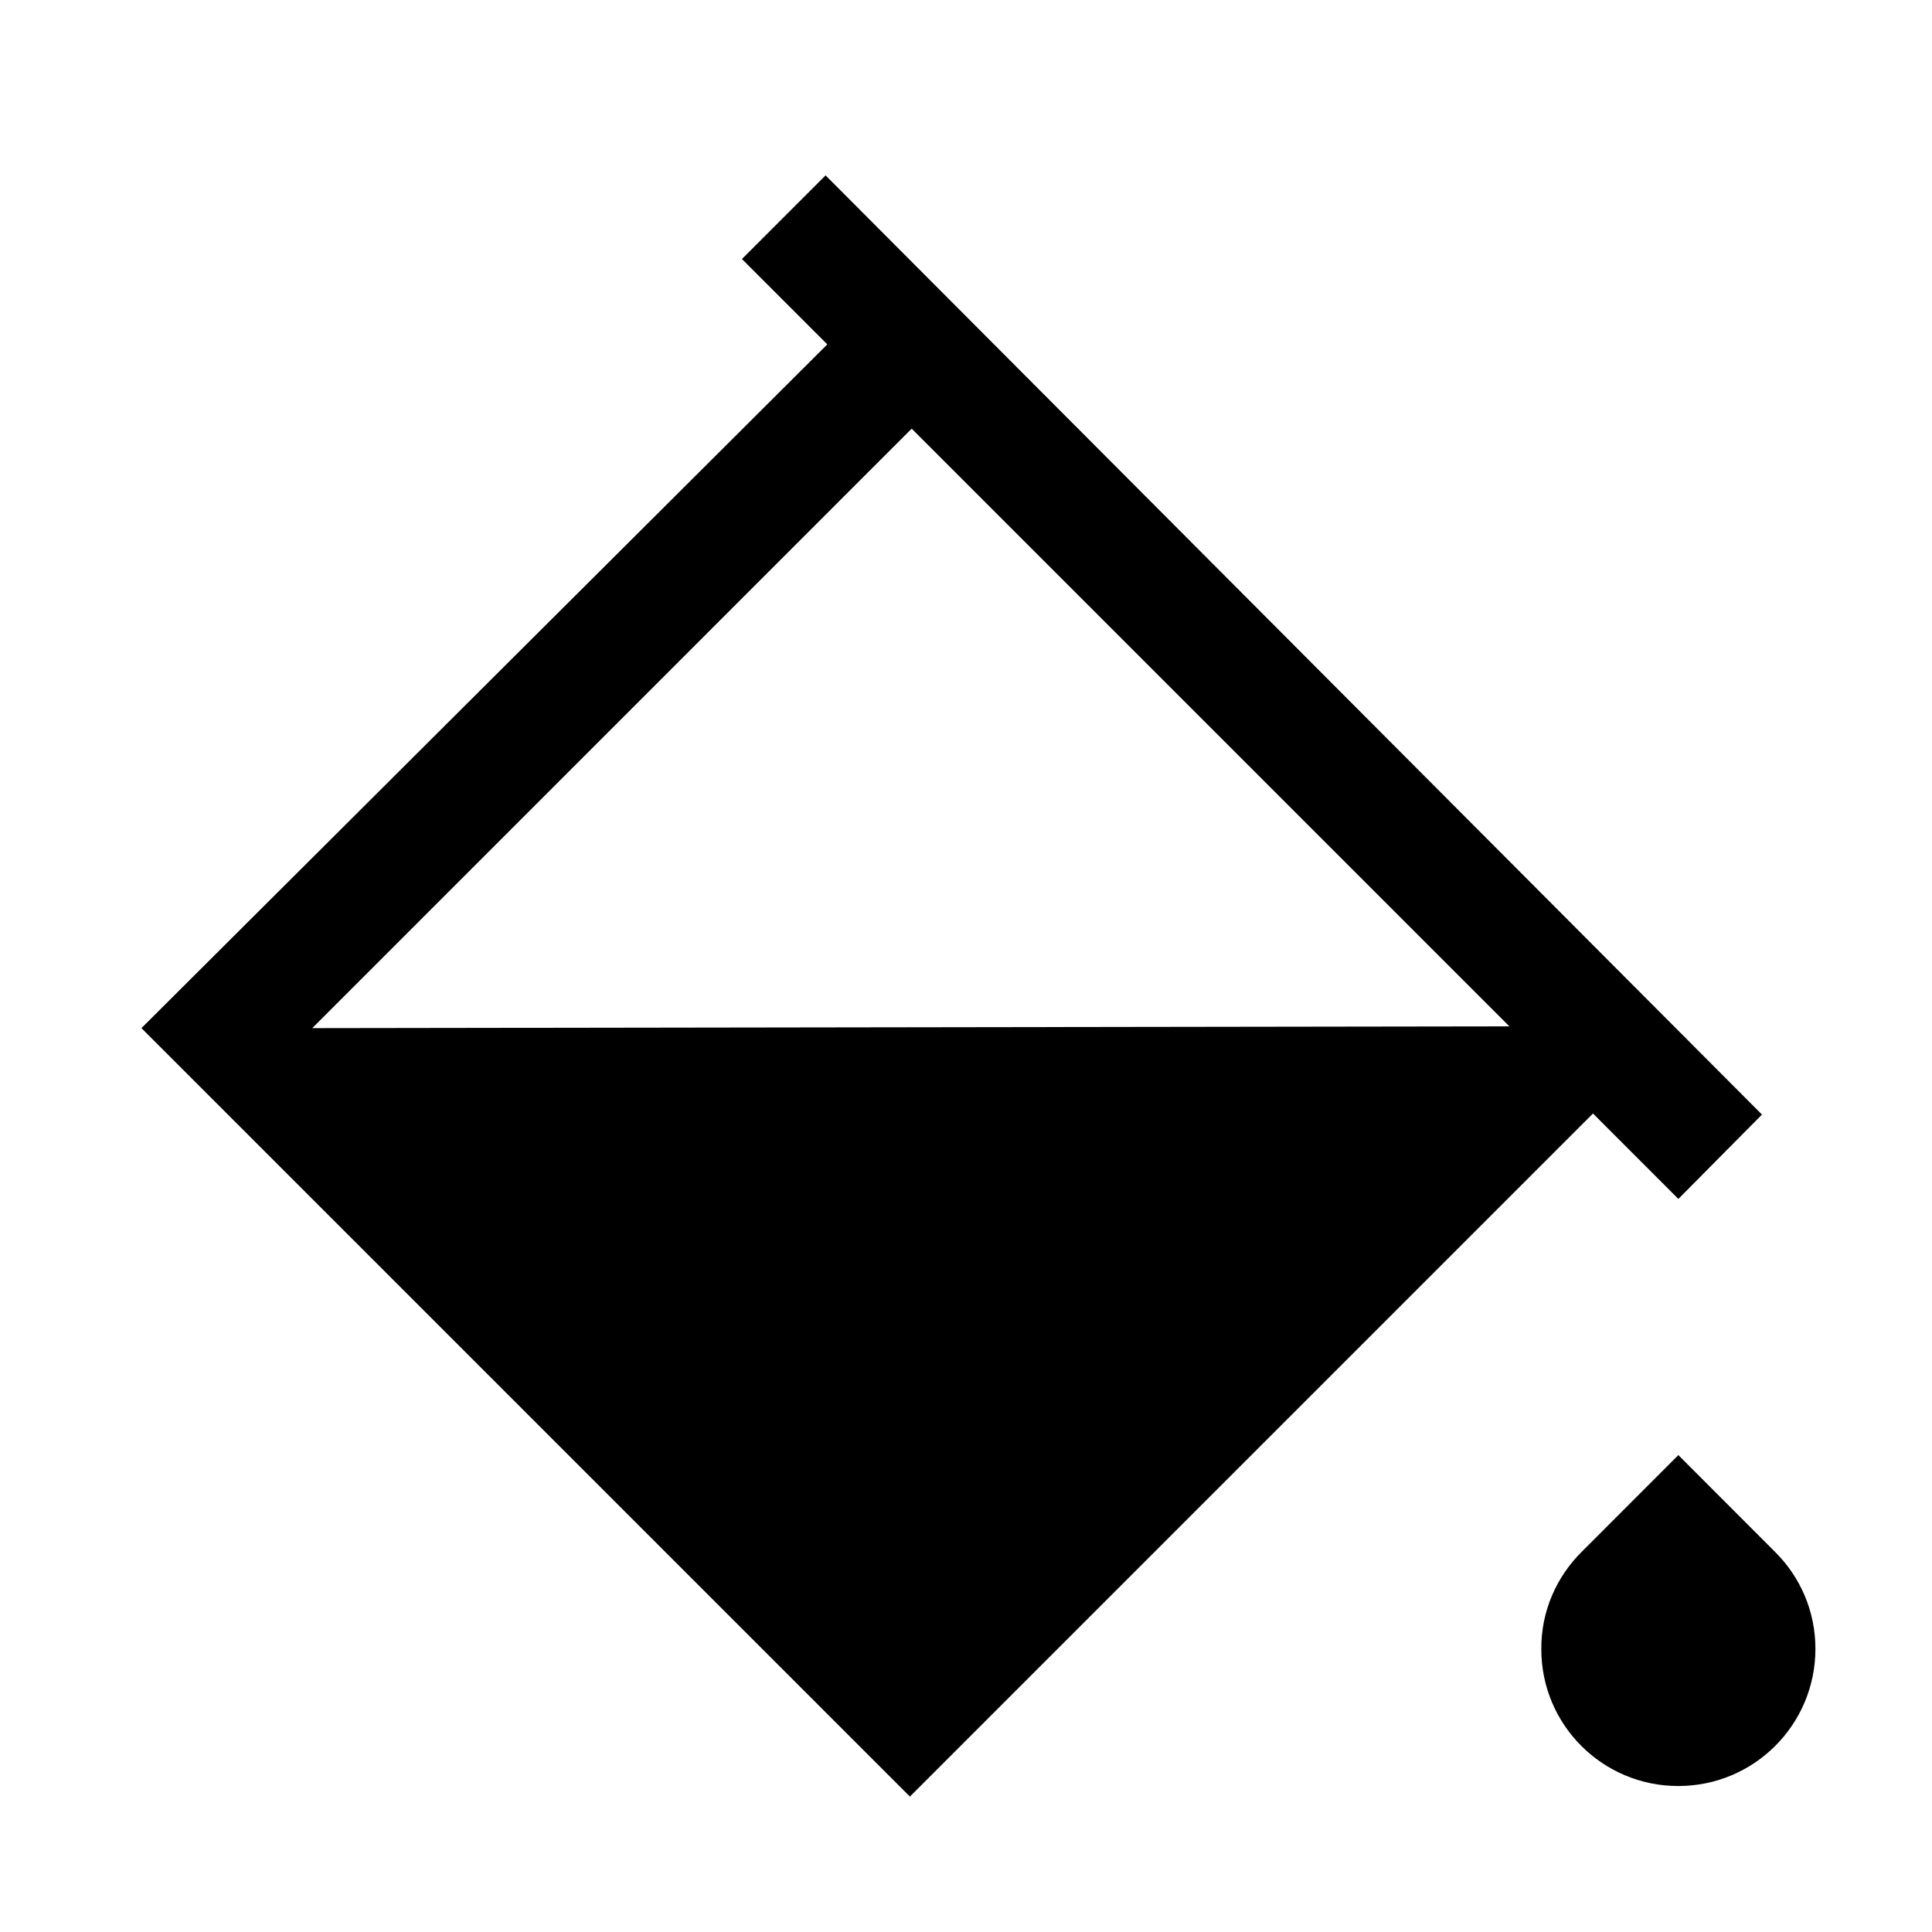 <?xml version="1.0" encoding="utf-8"?>
<!-- Generator: Adobe Illustrator 18.1.1, SVG Export Plug-In . SVG Version: 6.00 Build 0)  -->
<!DOCTYPE svg PUBLIC "-//W3C//DTD SVG 1.1//EN" "http://www.w3.org/Graphics/SVG/1.1/DTD/svg11.dtd">
<svg version="1.1" id="Layer_1" xmlns="http://www.w3.org/2000/svg" xmlns:xlink="http://www.w3.org/1999/xlink" x="0px" y="0px"
	 width="32px" height="32px" viewBox="0 0 32 32" enable-background="new 0 0 32 32" xml:space="preserve">
<g>
	<path d="M27.799,19.858l1.385-1.397L13.674,2.905l-1.385,1.385l1.414,1.414L2.343,17.029l12.728,12.728l11.314-11.314
		L27.799,19.858z M5.172,17.029L15.1,7.1L25,17L5.172,17.029z"/>
	<path d="M29.406,25.71L29.406,25.71l-1.607-1.609l-1.601,1.602c-0.413,0.41-0.673,0.978-0.669,1.609
		c-0.003,1.254,1.014,2.271,2.269,2.27c1.255,0,2.271-1.016,2.271-2.272C30.069,26.685,29.817,26.12,29.406,25.71z"/>
</g>
</svg>
